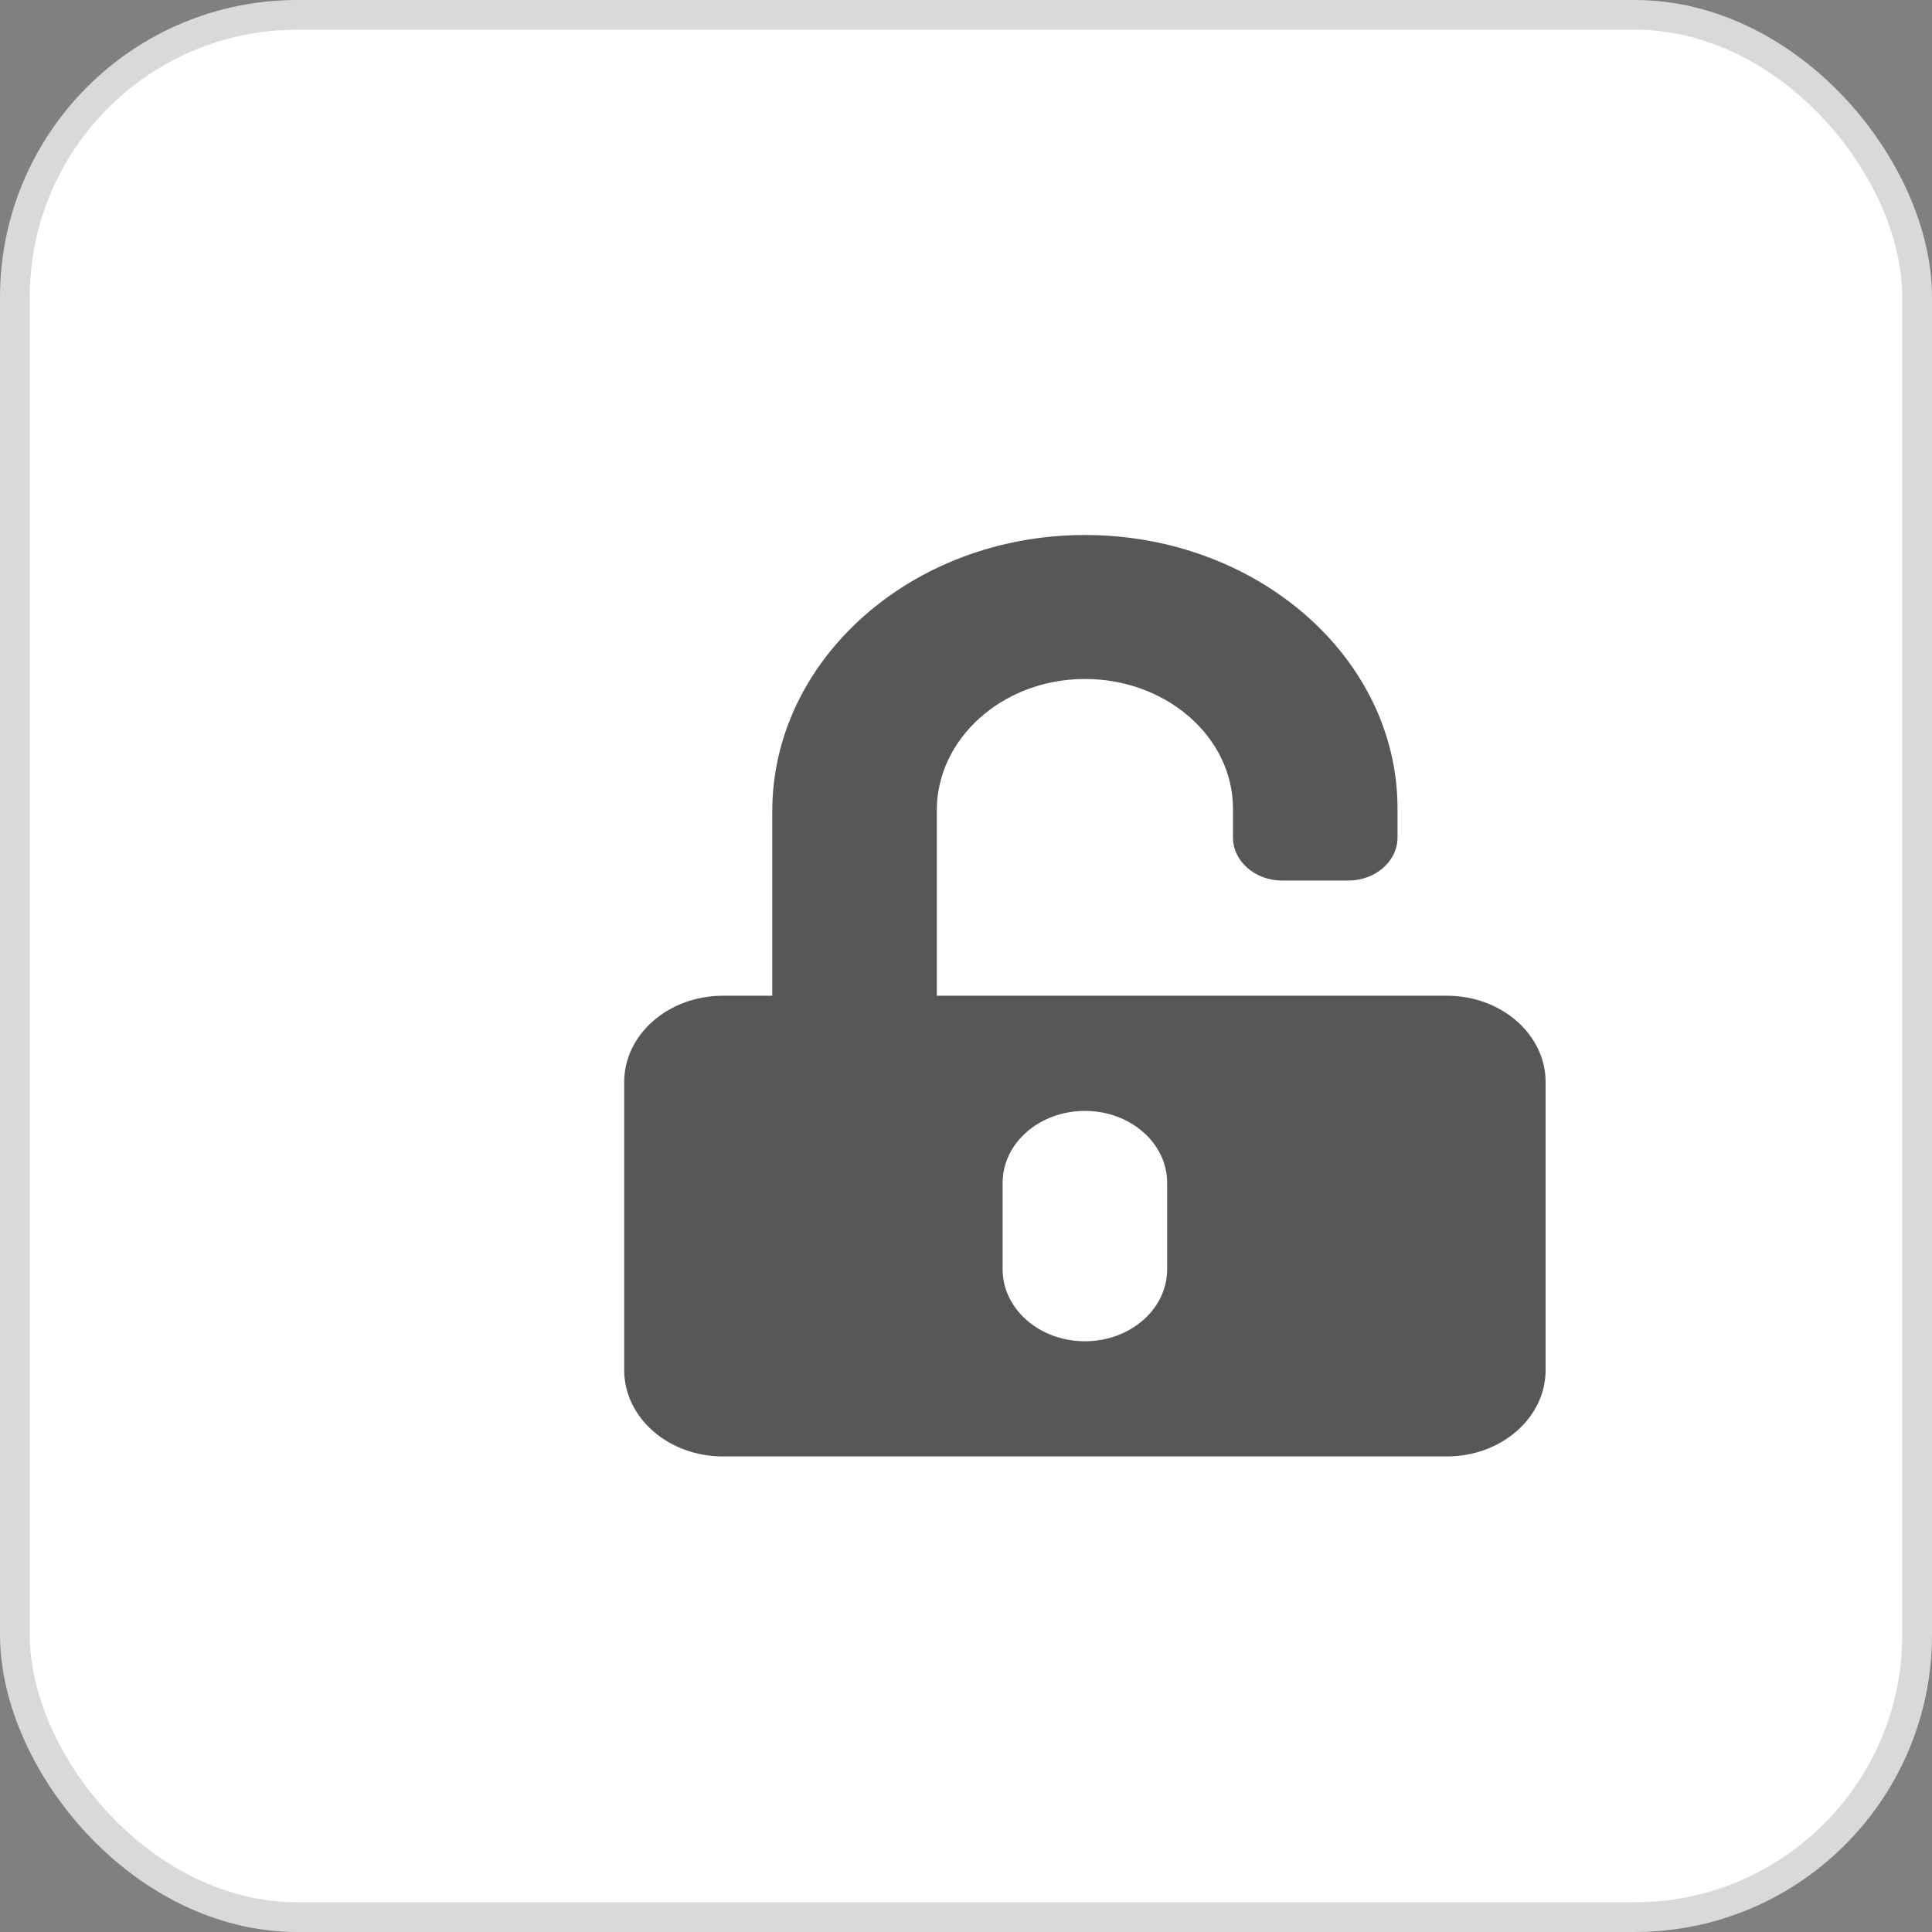 <svg width="65" height="65" viewBox="0 0 65 65" fill="none" xmlns="http://www.w3.org/2000/svg">
<rect x="0" y="0" width="65" height="65" fill="#808080" stroke="none"/>
<rect x="0.5" y="0.5" width="64" height="64" rx="9.5" fill="white" stroke="#D9D9D9"/>
<path d="M48.679 33.5H31.518V27.258C31.518 24.86 33.711 22.868 36.452 22.844C39.219 22.82 41.482 24.787 41.482 27.203V28.172C41.482 28.977 42.222 29.625 43.143 29.625H45.357C46.278 29.625 47.018 28.977 47.018 28.172V27.203C47.018 22.117 42.278 17.982 36.465 18C30.653 18.018 25.982 22.208 25.982 27.294V33.5H24.321C22.488 33.5 21 34.802 21 36.406V46.094C21 47.698 22.488 49 24.321 49H48.679C50.512 49 52 47.698 52 46.094V36.406C52 34.802 50.512 33.5 48.679 33.5ZM39.268 42.703C39.268 44.041 38.029 45.125 36.5 45.125C34.971 45.125 33.732 44.041 33.732 42.703V39.797C33.732 38.459 34.971 37.375 36.5 37.375C38.029 37.375 39.268 38.459 39.268 39.797V42.703Z" fill="black" fill-opacity="0.66"/>
</svg>
